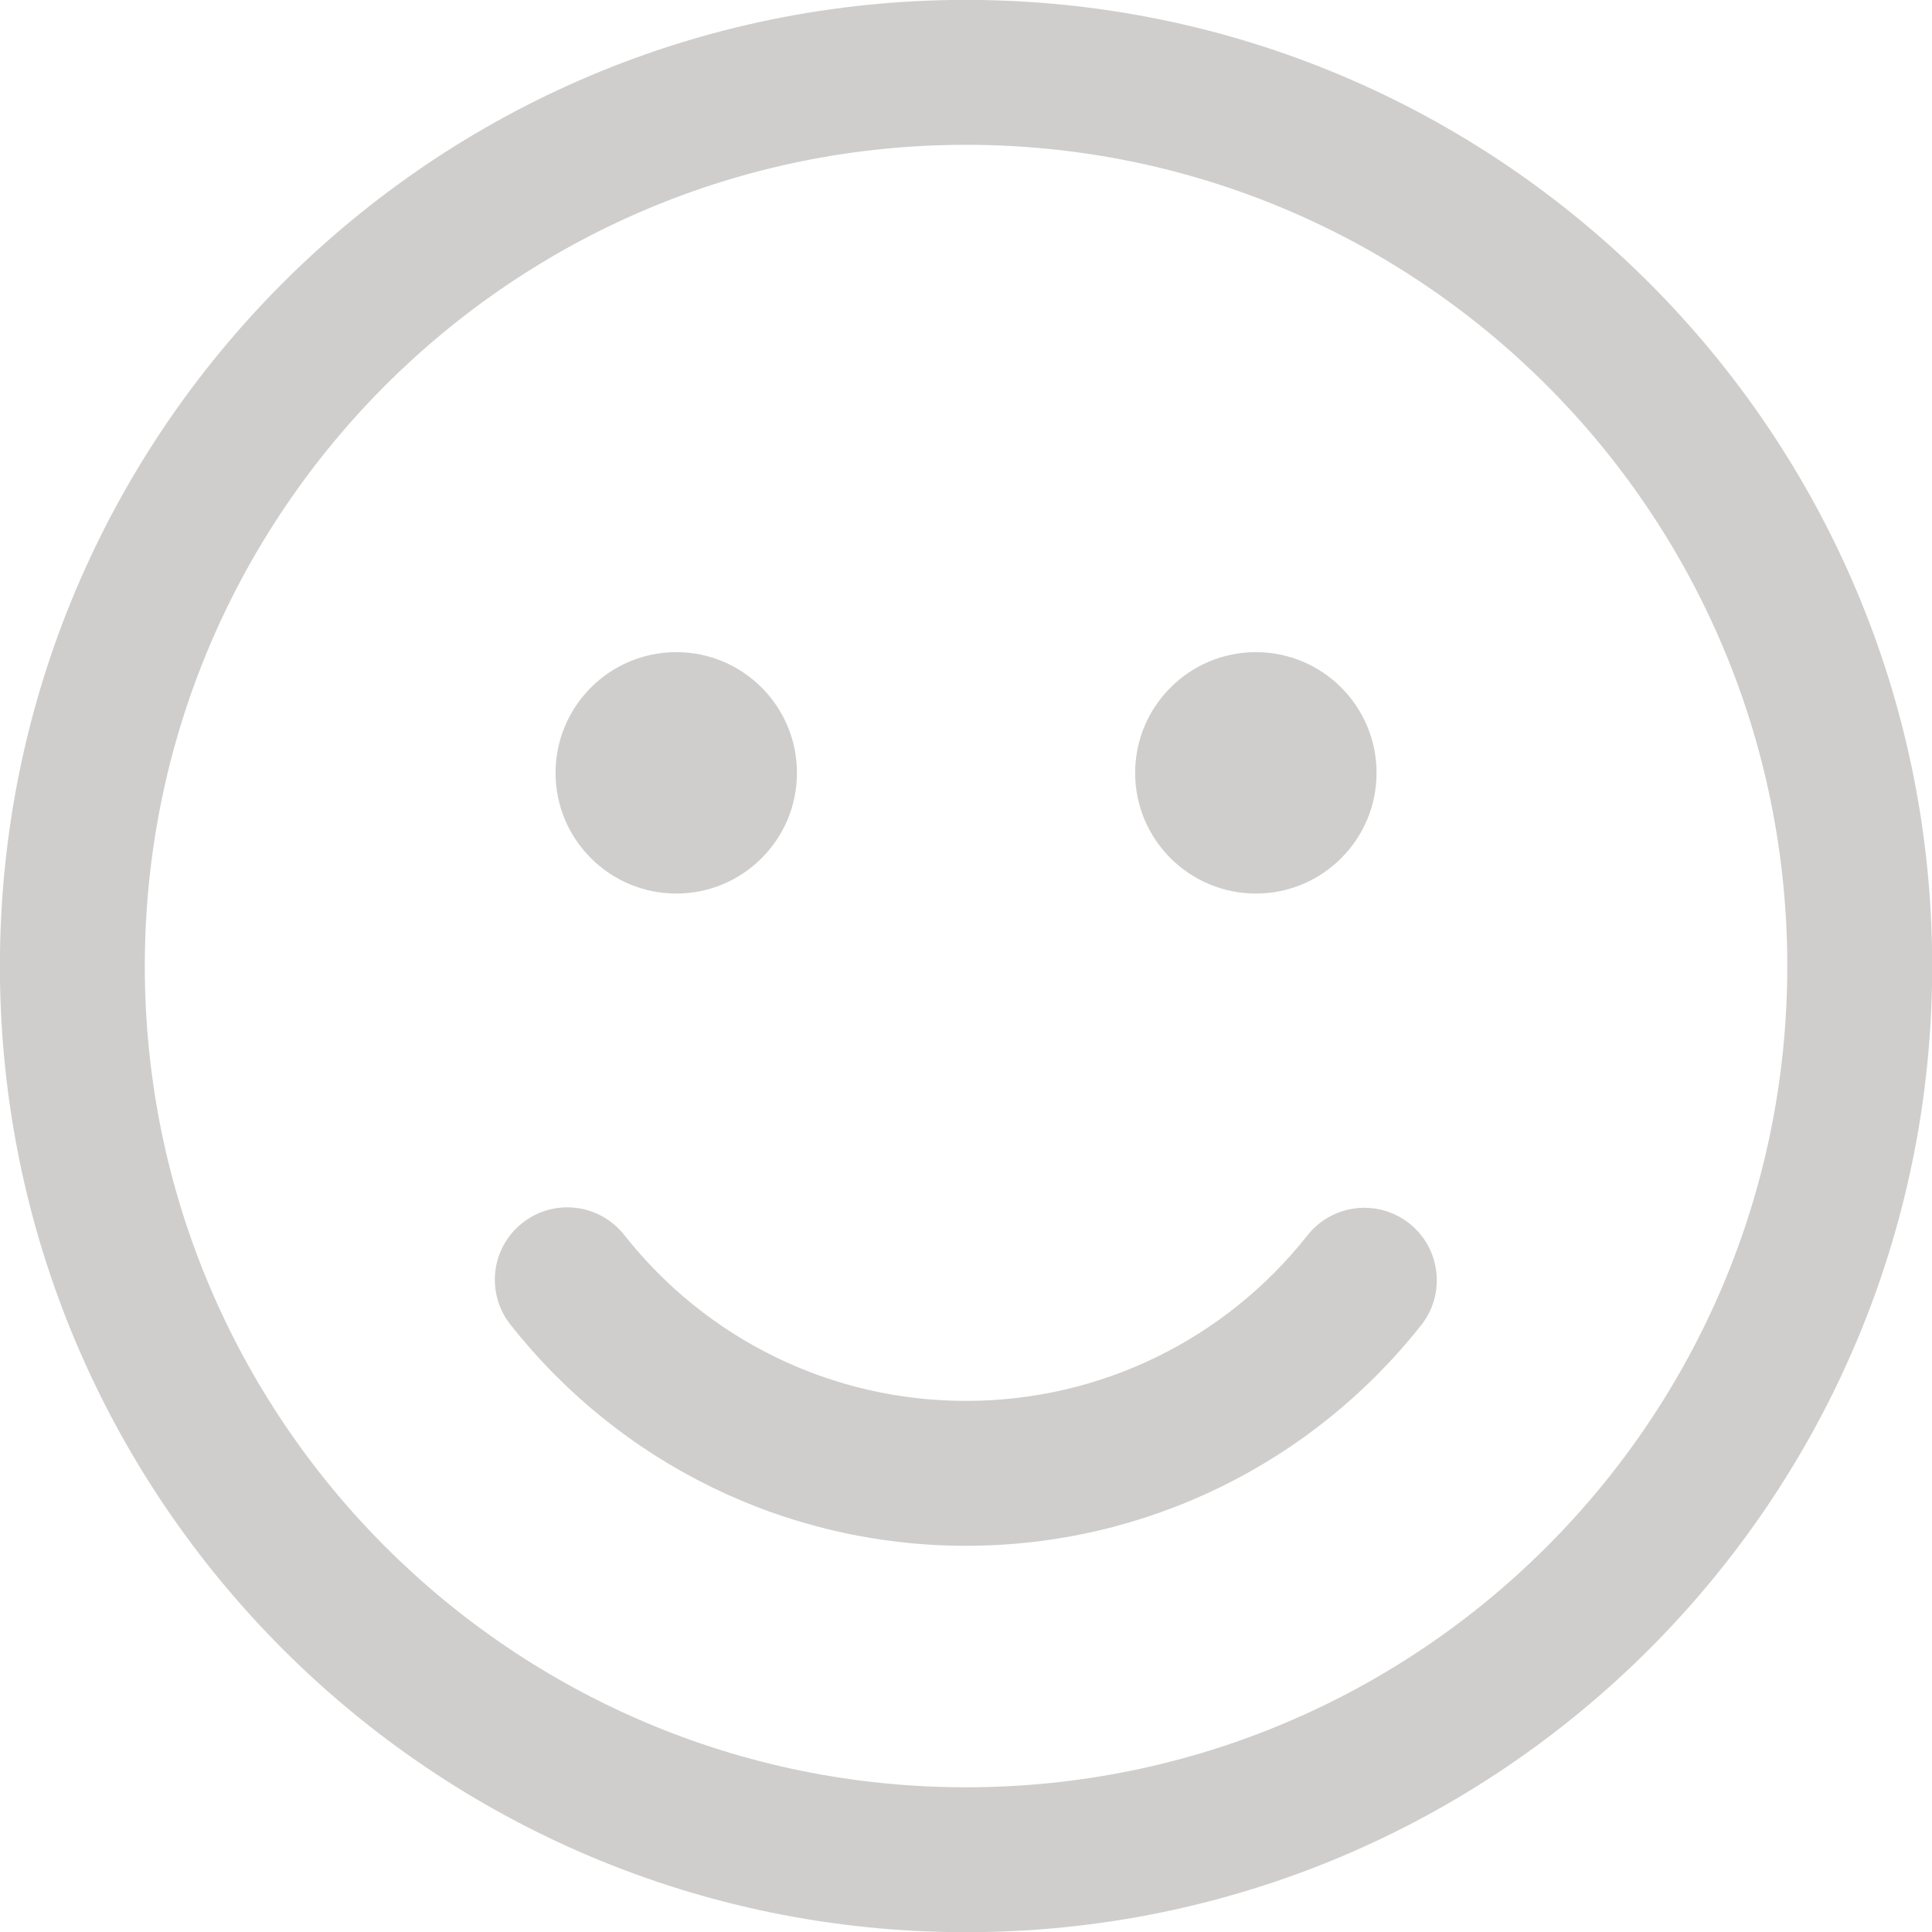<svg width="20" height="20" viewBox="0 0 20 20" fill="none" xmlns="http://www.w3.org/2000/svg">
<path d="M10 -0.001C15.524 -0.001 20.002 4.477 20.002 10.001C20.002 15.524 15.524 20.002 10 20.002C4.476 20.002 -0.001 15.524 -0.001 10.001C-0.001 4.477 4.476 -0.001 10 -0.001ZM10 1.499C5.305 1.499 1.499 5.305 1.499 10.001C1.499 14.696 5.305 18.502 10 18.502C14.695 18.502 18.502 14.696 18.502 10.001C18.502 5.305 14.695 1.499 10 1.499ZM6.462 12.784C7.311 13.862 8.602 14.502 10 14.502C11.396 14.502 12.686 13.863 13.535 12.788C13.792 12.463 14.263 12.408 14.588 12.664C14.914 12.921 14.969 13.393 14.712 13.718C13.581 15.149 11.86 16.002 10 16.002C8.137 16.002 6.414 15.147 5.284 13.712C5.027 13.387 5.083 12.915 5.409 12.659C5.734 12.403 6.205 12.459 6.462 12.784ZM7.001 6.751C7.691 6.751 8.25 7.311 8.25 8.001C8.25 8.69 7.691 9.25 7.001 9.25C6.311 9.25 5.751 8.69 5.751 8.001C5.751 7.311 6.311 6.751 7.001 6.751ZM13.001 6.751C13.691 6.751 14.25 7.311 14.25 8.001C14.25 8.69 13.691 9.25 13.001 9.25C12.311 9.25 11.751 8.69 11.751 8.001C11.751 7.311 12.311 6.751 13.001 6.751Z" fill="#D0CECC"/>
</svg>
